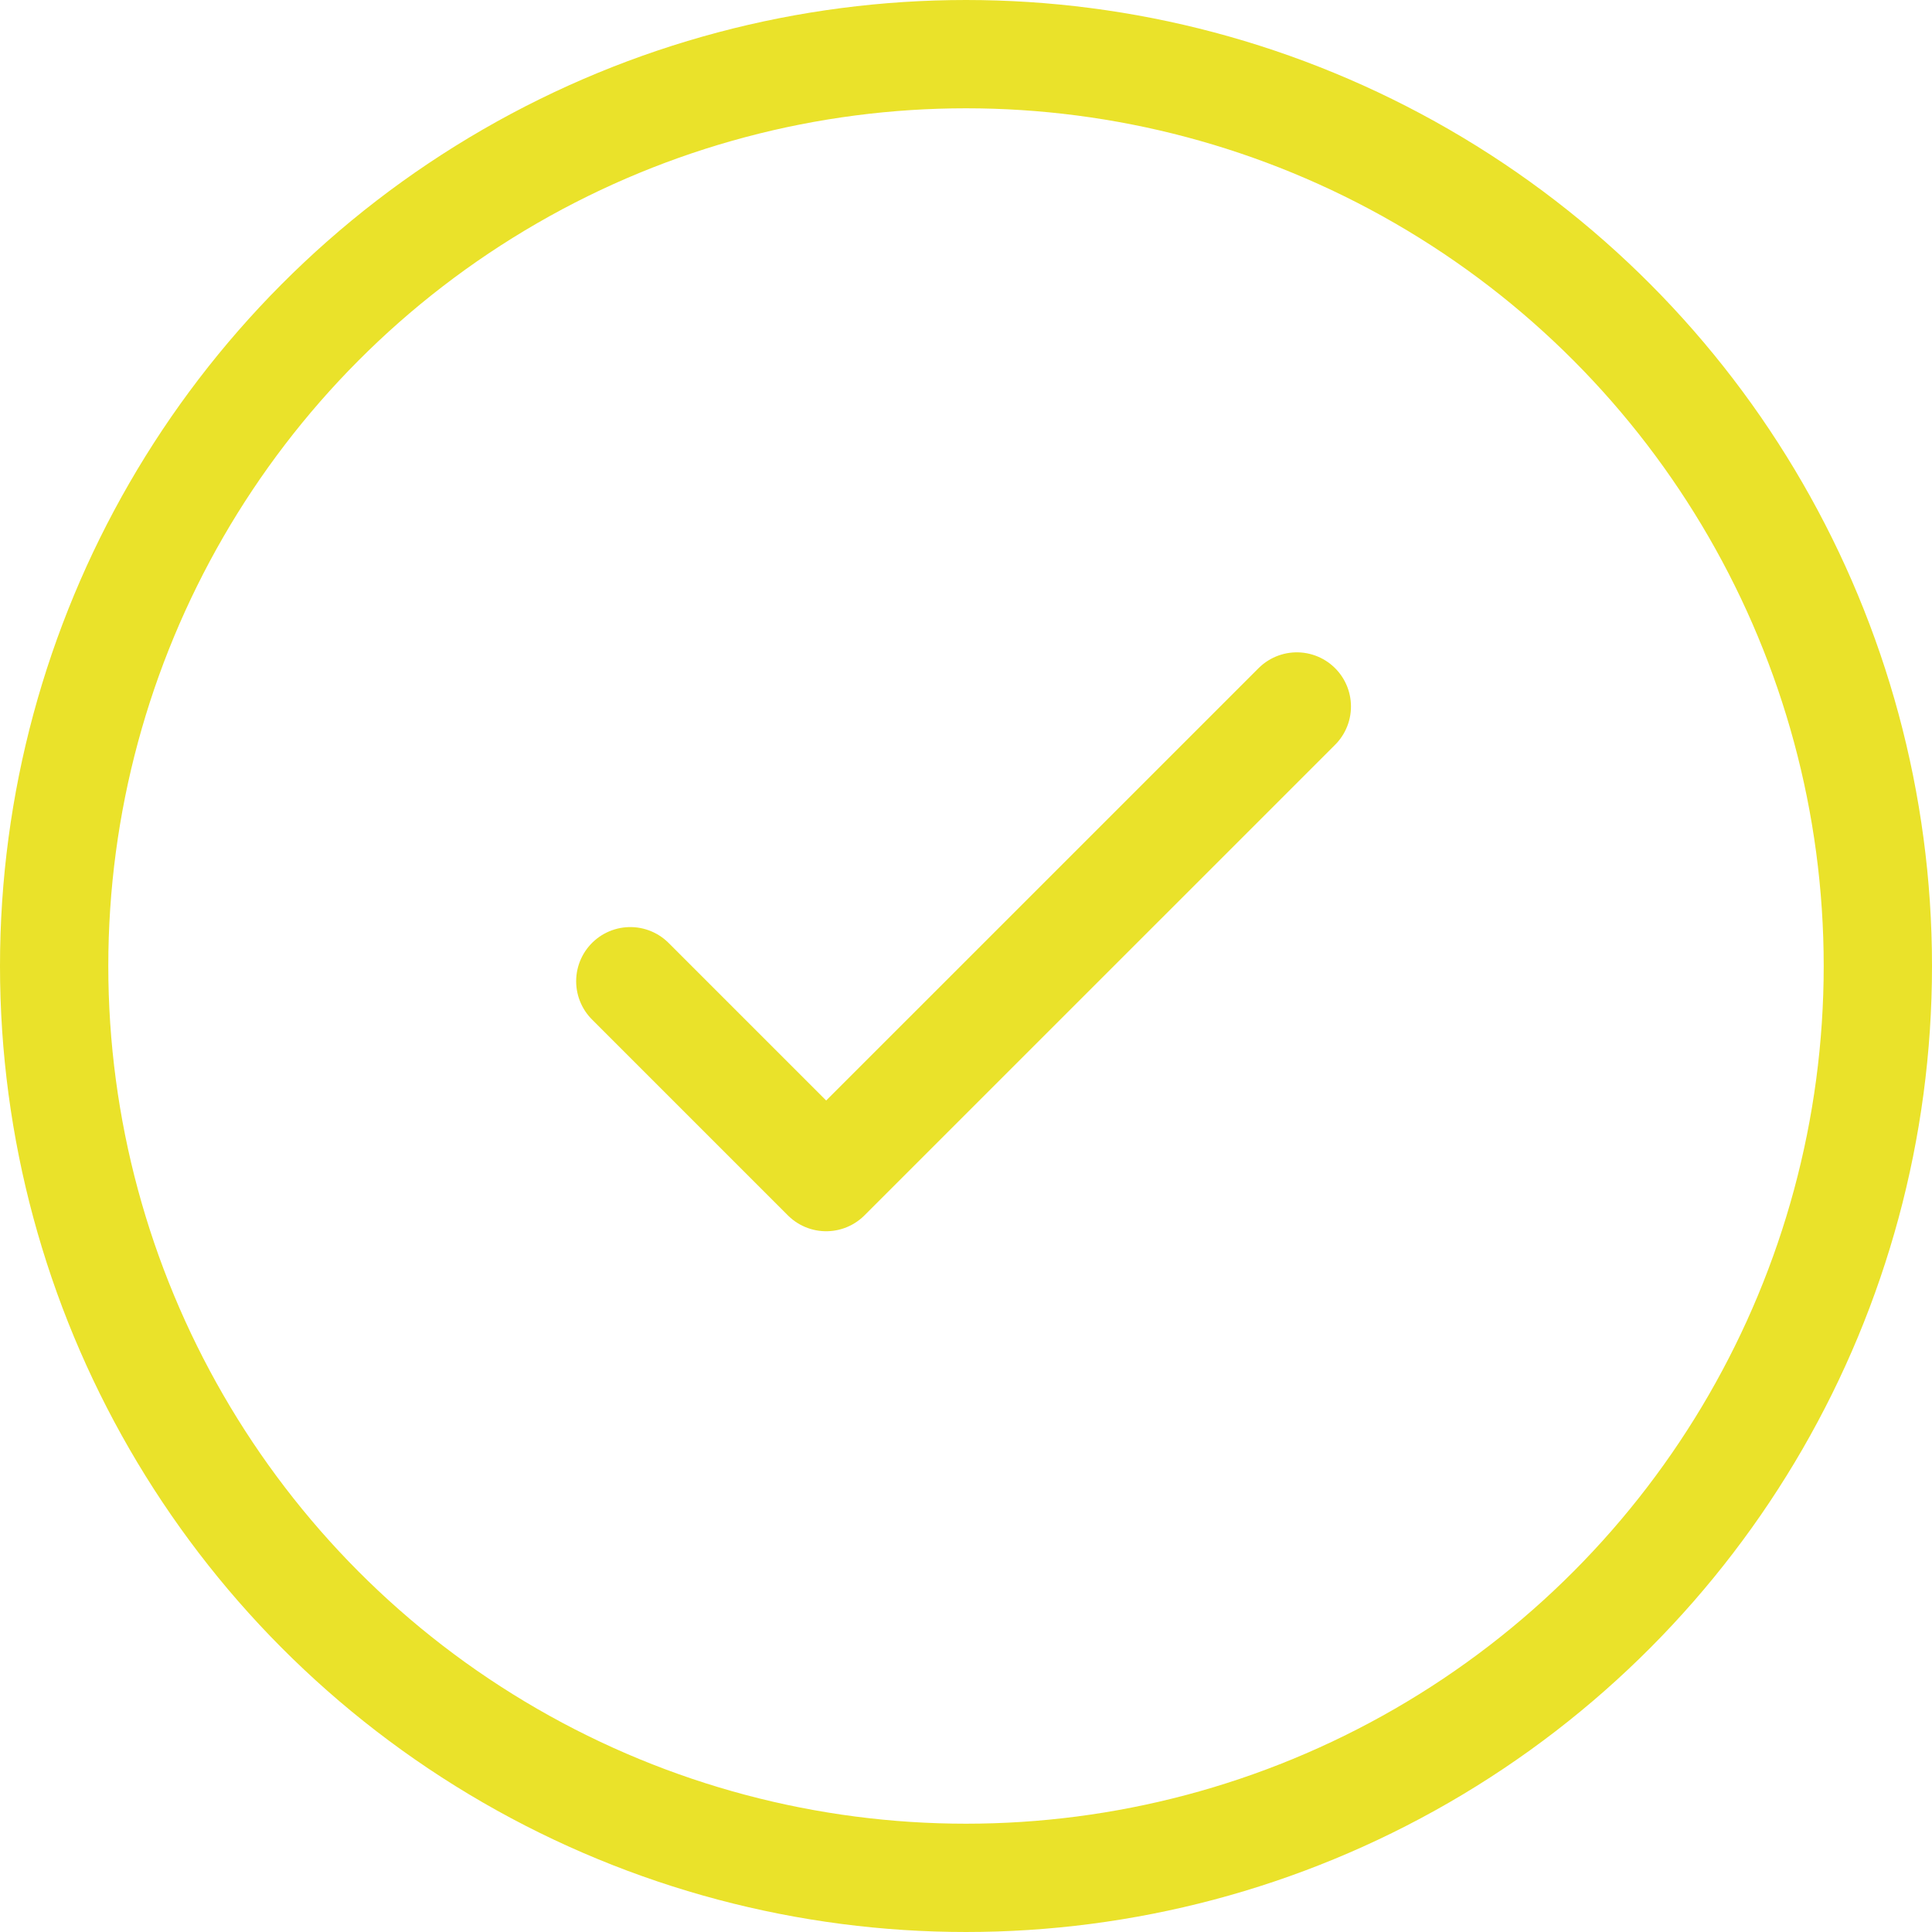 <svg xmlns="http://www.w3.org/2000/svg" width="89.2" height="89.2" viewBox="0 0 89.2 89.2">
  <g id="Gruppe_2577" data-name="Gruppe 2577" transform="translate(-159 -159)">
    <g id="Ellipse_2" data-name="Ellipse 2" transform="translate(159 159)" fill="none" stroke="#eae22a" stroke-width="5">
      <circle cx="44.6" cy="44.6" r="44.6" stroke="none"/>
      <circle cx="44.6" cy="44.6" r="42.1" fill="none"/>
    </g>
    <path id="Pfad_8" data-name="Pfad 8" d="M14747.974,4713.375l9.043,9.043,21.73-21.728" transform="translate(-14559.873 -4509.072)" fill="none" stroke="#eae22a" stroke-linecap="round" stroke-linejoin="round" stroke-width="5"/>
  </g>
</svg>
